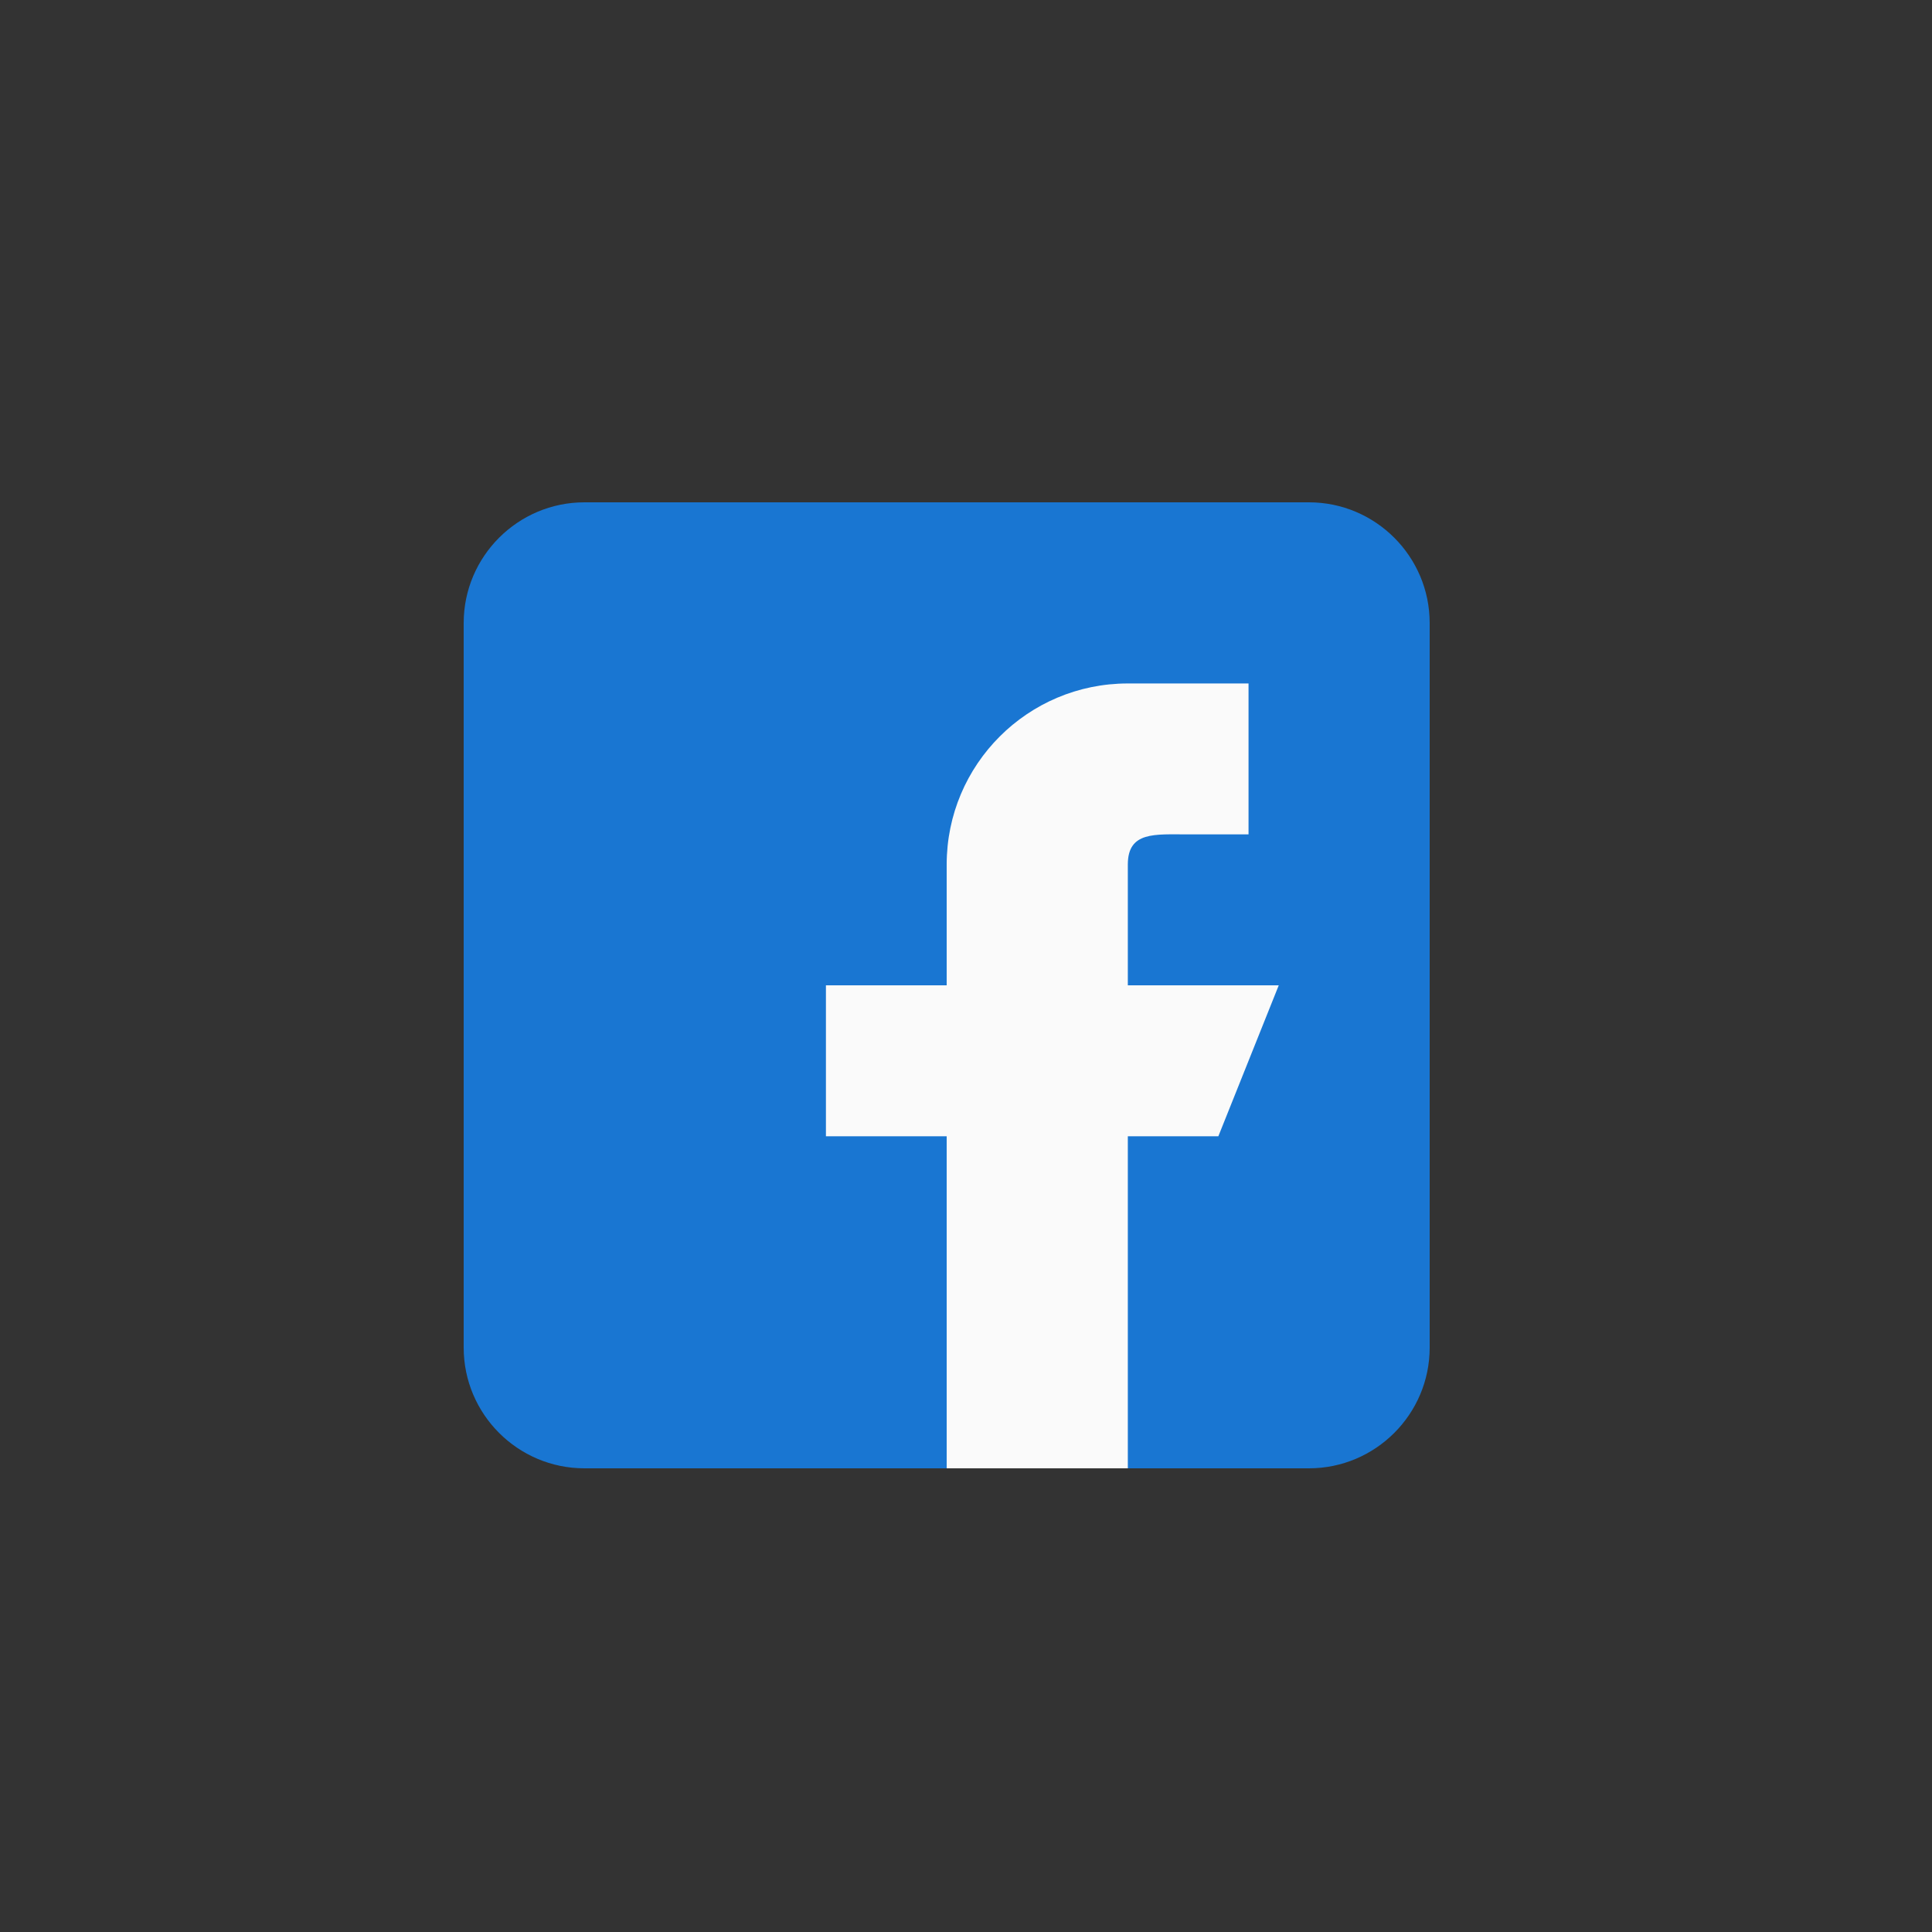 <svg width="50" height="50" viewBox="0 0 50 50" fill="none" xmlns="http://www.w3.org/2000/svg">
<rect x="0" y="0" width="50" height="50" fill="#333333" stroke="none"/>
<path d="M33.875 13H15.125C13.402 13 12 14.402 12 16.125V34.875C12 36.598 13.402 38 15.125 38H33.875C35.598 38 37 36.598 37 34.875V16.125C37 14.402 35.598 13 33.875 13Z" fill="#1976D2"/>
<path d="M33.094 25.5H29.188V22.375C29.188 21.512 29.887 21.594 30.75 21.594H32.312V17.688H29.188C26.598 17.688 24.5 19.786 24.5 22.375V25.5H21.375V29.406H24.5V38H29.188V29.406H31.531L33.094 25.5Z" fill="#FAFAFA"/>
</svg>
